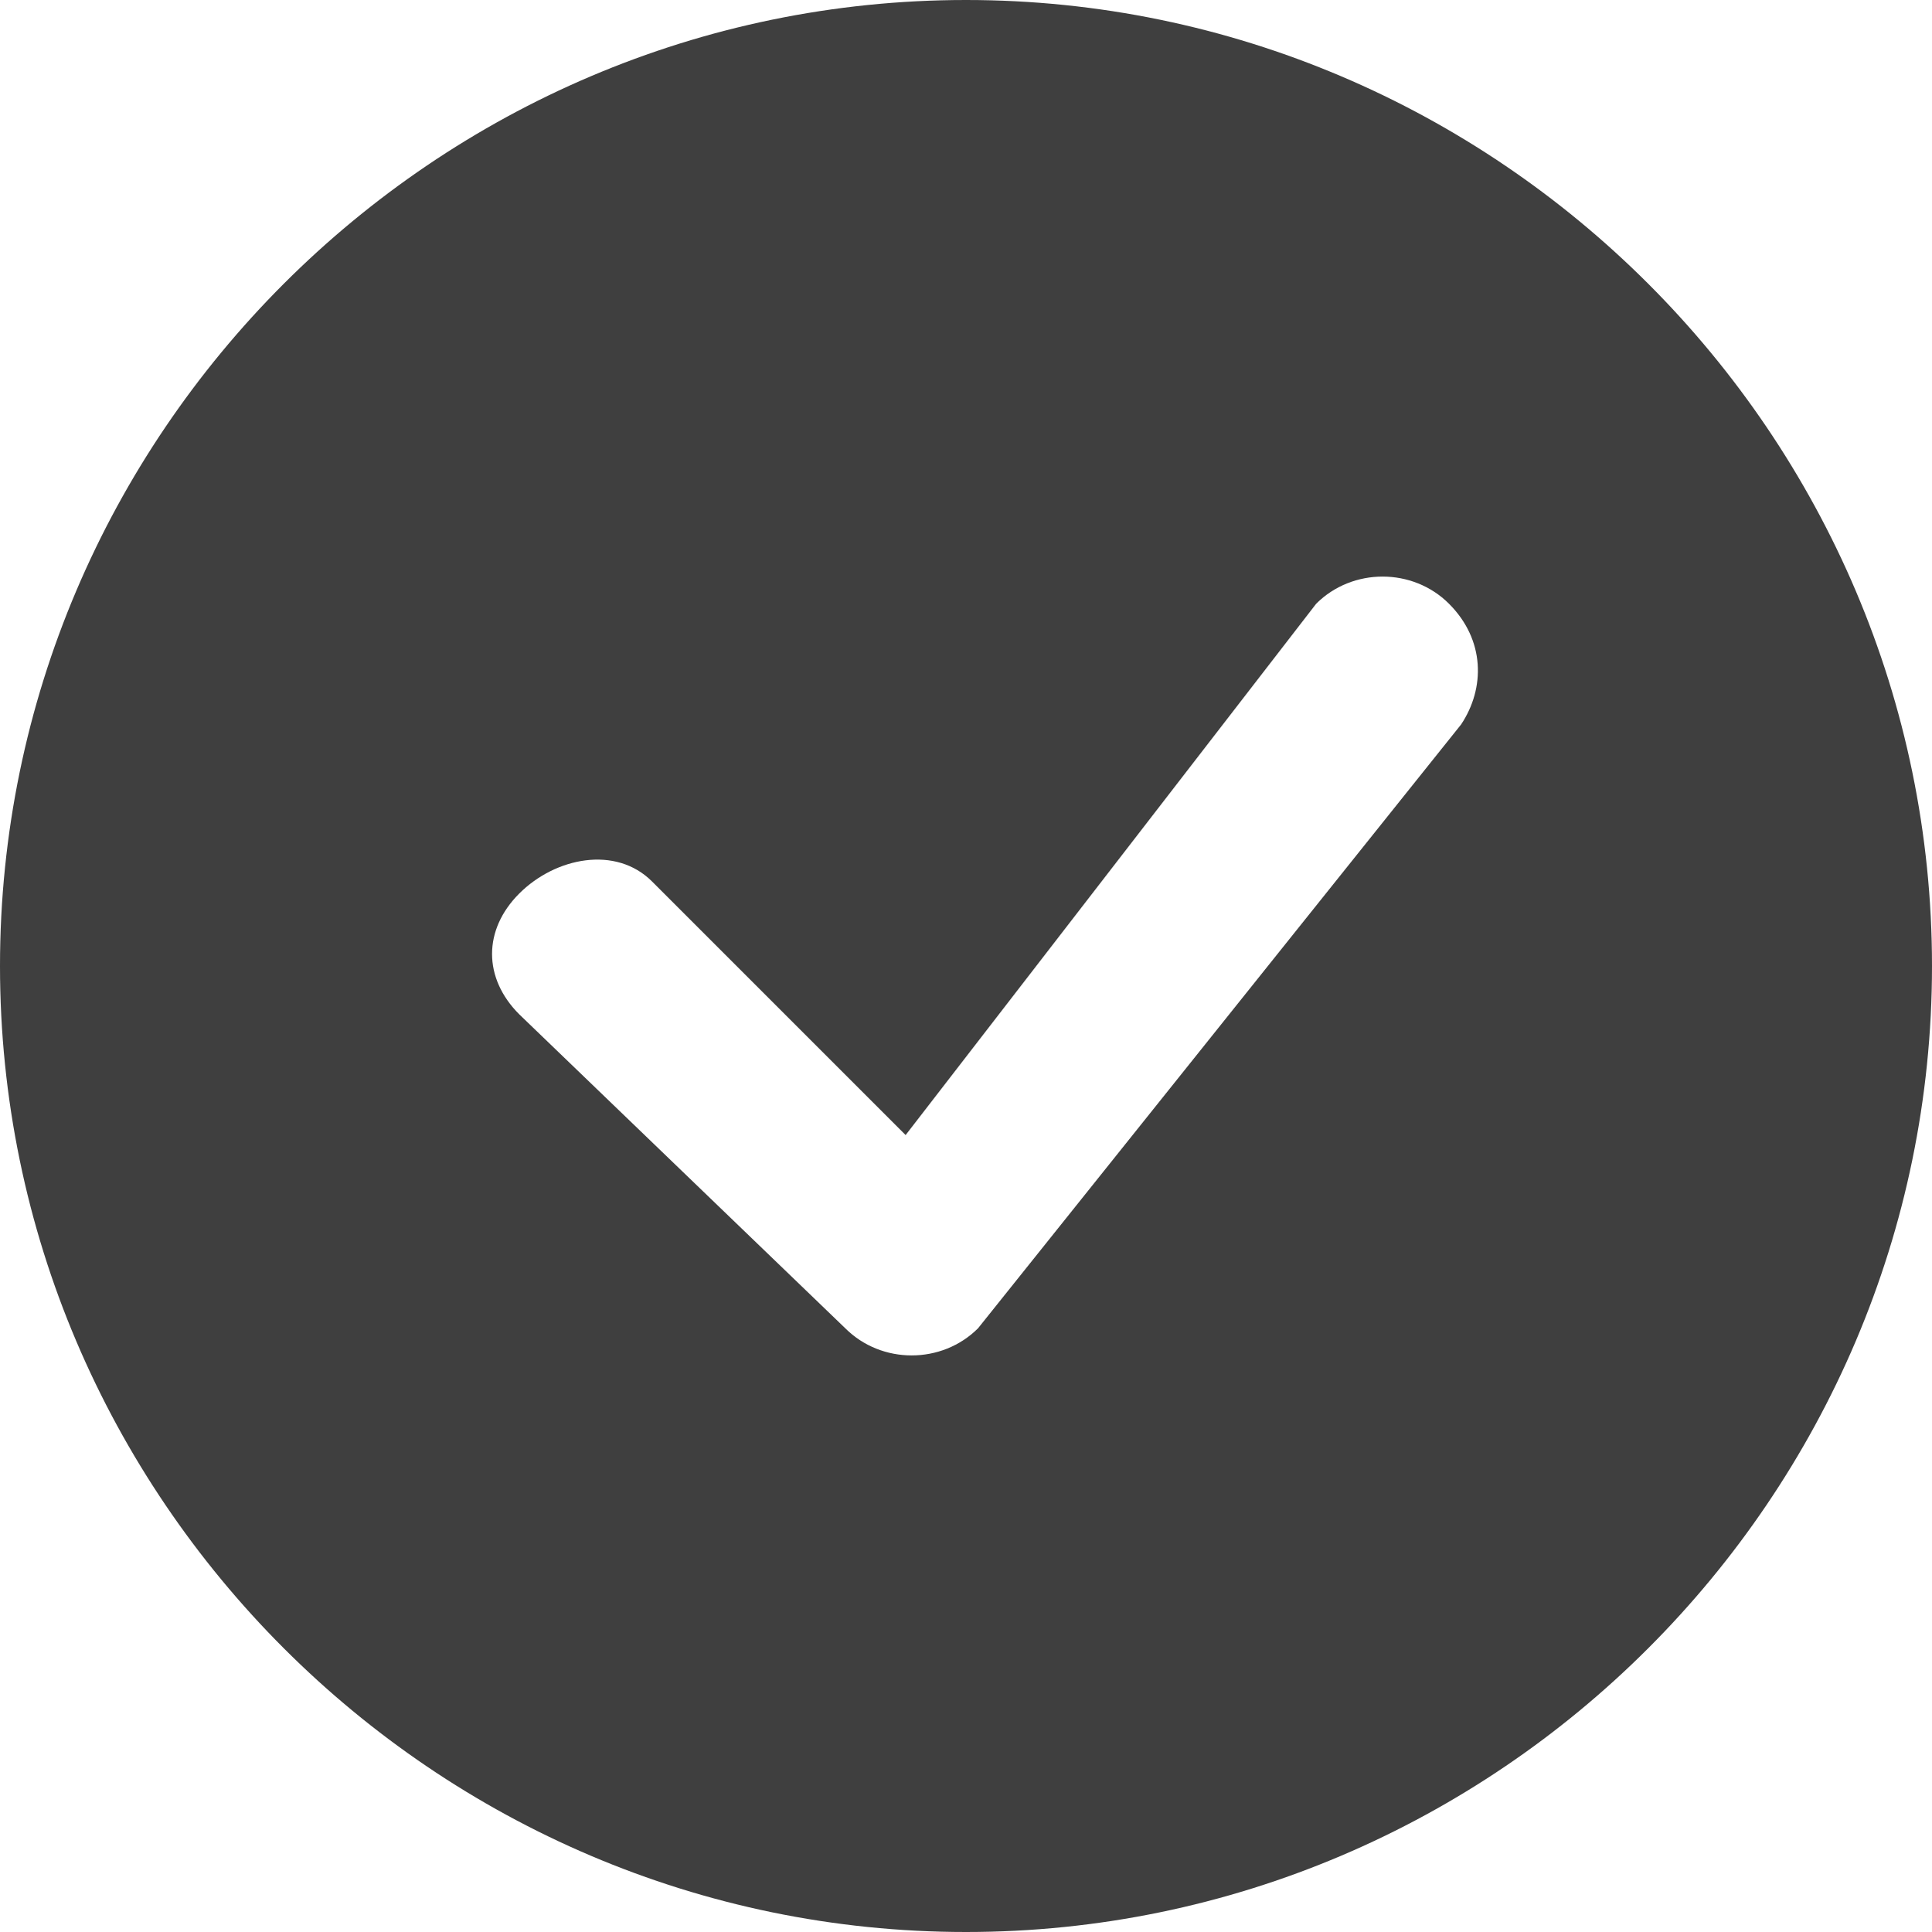 <?xml version="1.0" encoding="utf-8"?>
<!-- Generator: Adobe Illustrator 26.1.0, SVG Export Plug-In . SVG Version: 6.00 Build 0)  -->
<svg version="1.1" id="圖層_1" xmlns="http://www.w3.org/2000/svg" xmlns:xlink="http://www.w3.org/1999/xlink" x="0px" y="0px"
	 width="16px" height="16px" viewBox="0 0 16 16" style="enable-background:new 0 0 16 16;" xml:space="preserve">
<style type="text/css">
	.st0{fill:#3F3F3F;}
</style>
<path class="st0" d="M16,8c0,4.4-3.6,8-8,8s-8-3.6-8-8s3.6-8,8-8S16,3.6,16,8z M12,5c-0.3-0.3-0.8-0.3-1.1,0l0,0L7.5,9.4L5.4,7.3
	C5.1,7,4.6,7.1,4.3,7.4C4,7.7,4,8.1,4.3,8.4L7,11c0.3,0.3,0.8,0.3,1.1,0l0,0l4-5C12.3,5.7,12.3,5.3,12,5L12,5z"/>
</svg>

